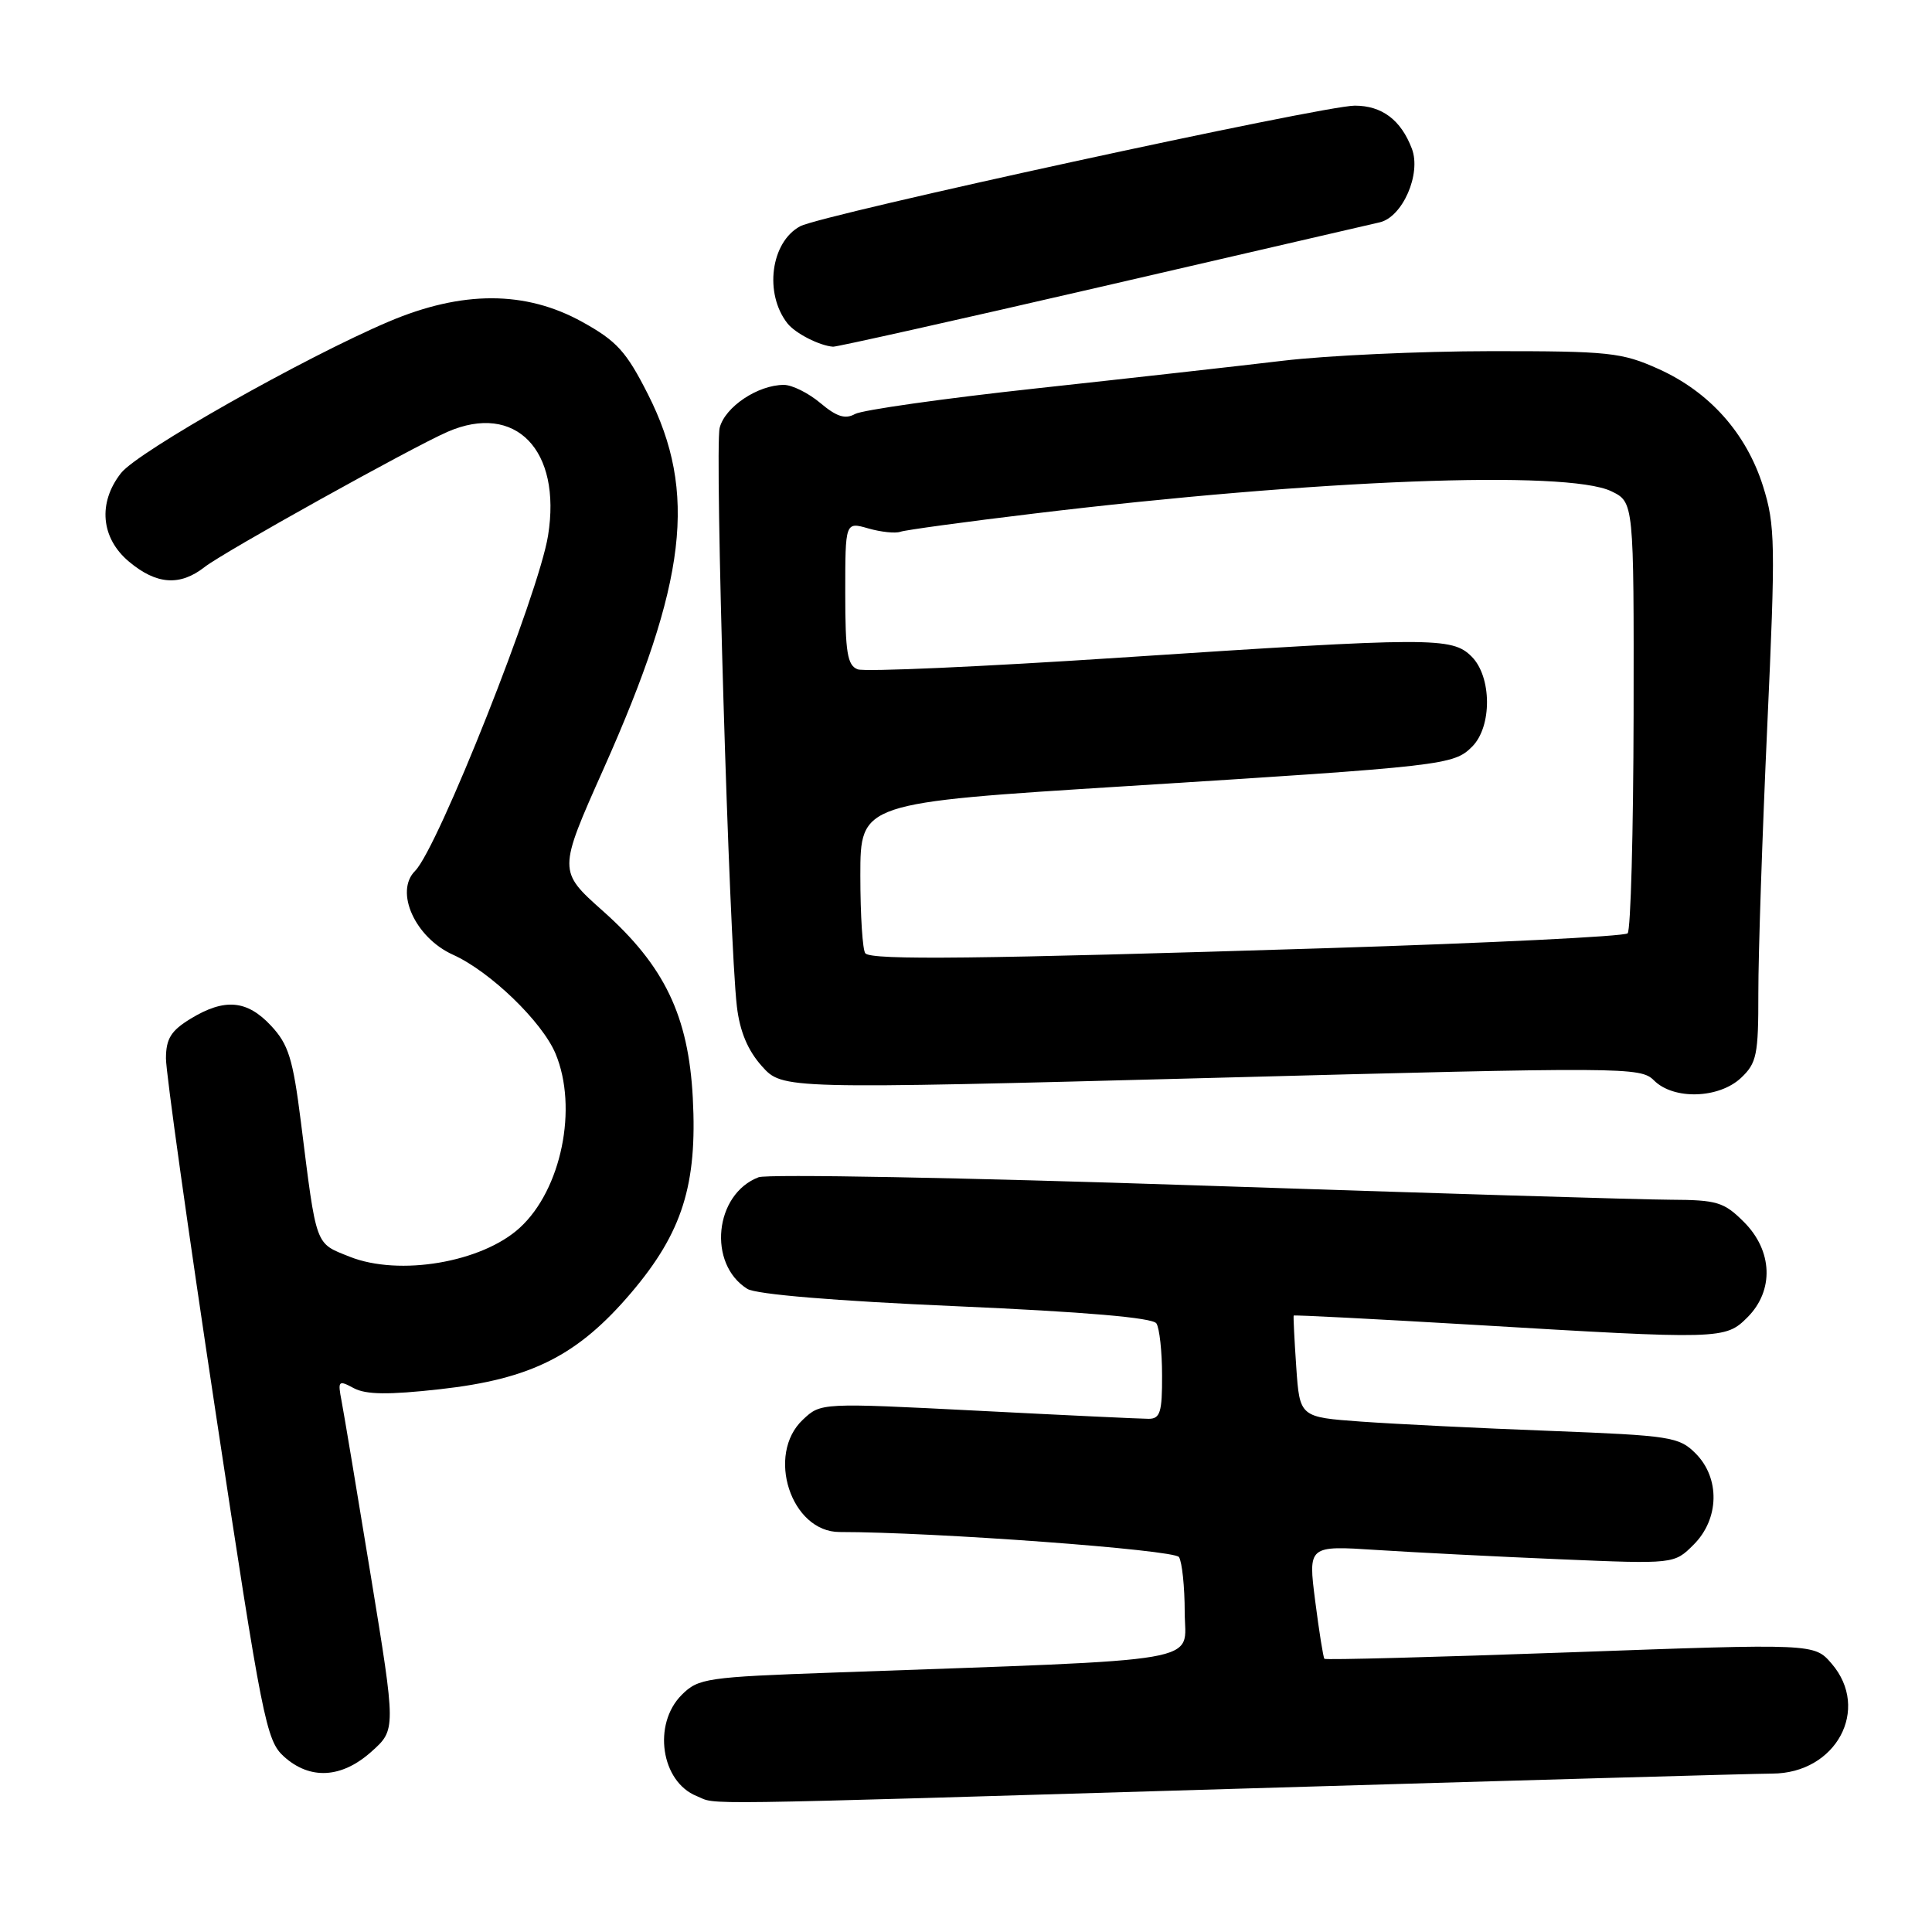 <?xml version="1.0" encoding="UTF-8" standalone="no"?>
<!DOCTYPE svg PUBLIC "-//W3C//DTD SVG 1.1//EN" "http://www.w3.org/Graphics/SVG/1.1/DTD/svg11.dtd" >
<svg xmlns="http://www.w3.org/2000/svg" xmlns:xlink="http://www.w3.org/1999/xlink" version="1.1" viewBox="0 0 256 256">
 <g >
 <path fill="currentColor"
d=" M 164.50 237.00 C 200.80 235.92 232.45 235.02 234.83 235.01 C 243.29 234.99 247.89 226.47 242.70 220.44 C 240.40 217.77 240.40 217.77 208.09 218.94 C 190.31 219.58 175.64 219.97 175.49 219.80 C 175.34 219.64 174.79 216.19 174.27 212.14 C 173.33 204.79 173.33 204.79 182.42 205.38 C 187.41 205.70 198.33 206.26 206.67 206.61 C 221.84 207.25 221.84 207.25 224.42 204.67 C 227.83 201.27 227.94 195.85 224.67 192.58 C 222.48 190.39 221.36 190.22 205.42 189.60 C 196.12 189.25 184.84 188.69 180.36 188.37 C 172.22 187.78 172.22 187.78 171.76 181.14 C 171.51 177.49 171.36 174.42 171.42 174.32 C 171.48 174.22 182.10 174.77 195.02 175.53 C 228.14 177.51 228.60 177.49 231.55 174.55 C 235.09 171.00 234.90 165.74 231.08 161.92 C 228.43 159.27 227.52 159.00 221.33 158.97 C 217.57 158.96 189.33 158.10 158.56 157.07 C 127.80 156.04 101.68 155.55 100.52 155.99 C 94.67 158.22 93.73 167.47 99.02 170.78 C 100.19 171.51 110.63 172.38 126.70 173.08 C 143.82 173.83 152.75 174.60 153.23 175.36 C 153.64 175.99 153.98 179.09 153.98 182.25 C 154.00 187.12 153.73 188.00 152.20 188.00 C 151.22 188.00 141.04 187.52 129.59 186.93 C 108.77 185.87 108.77 185.87 106.39 188.11 C 101.46 192.73 104.81 203.00 111.25 203.00 C 123.80 203.00 155.60 205.35 156.22 206.32 C 156.63 206.97 156.98 210.26 156.98 213.63 C 157.00 220.49 160.95 219.81 110.58 221.62 C 93.58 222.22 92.53 222.38 90.33 224.58 C 86.45 228.46 87.58 236.09 92.32 237.99 C 95.21 239.16 89.78 239.23 164.50 237.00 Z  M 49.22 232.10 C 52.47 229.19 52.47 229.19 49.14 208.85 C 47.31 197.66 45.56 187.21 45.26 185.64 C 44.74 182.95 44.84 182.84 46.88 183.94 C 48.50 184.80 51.45 184.84 58.28 184.08 C 70.41 182.73 76.56 179.62 83.65 171.28 C 90.40 163.33 92.41 156.99 91.80 145.48 C 91.23 134.61 88.05 127.98 79.91 120.73 C 73.94 115.42 73.94 115.42 79.97 101.89 C 91.02 77.11 92.43 65.22 85.86 52.25 C 82.99 46.58 81.73 45.19 77.16 42.66 C 69.63 38.49 61.25 38.48 51.50 42.62 C 40.31 47.38 18.27 59.84 16.04 62.68 C 12.95 66.61 13.36 71.29 17.08 74.41 C 20.72 77.47 23.84 77.70 27.12 75.13 C 29.64 73.15 54.57 59.28 59.30 57.22 C 68.31 53.30 74.44 59.62 72.62 70.97 C 71.38 78.71 58.04 112.36 55.00 115.40 C 52.25 118.15 55.01 124.25 60.03 126.51 C 64.95 128.73 71.84 135.38 73.61 139.61 C 76.61 146.79 74.39 157.64 68.88 162.68 C 63.87 167.28 52.90 169.14 46.33 166.52 C 41.71 164.67 41.97 165.40 39.87 148.66 C 38.81 140.27 38.23 138.39 35.91 135.91 C 32.73 132.50 29.76 132.24 25.25 134.99 C 22.66 136.57 22.00 137.63 21.99 140.24 C 21.98 142.03 24.93 163.07 28.55 187.00 C 34.75 228.01 35.27 230.63 37.62 232.75 C 41.08 235.87 45.26 235.64 49.22 232.10 Z  M 230.69 142.83 C 232.78 140.86 233.00 139.78 232.99 131.58 C 232.98 126.58 233.51 110.69 234.17 96.25 C 235.28 71.98 235.23 69.59 233.61 64.42 C 231.39 57.40 226.51 51.92 219.74 48.88 C 214.89 46.70 213.22 46.52 197.50 46.53 C 188.15 46.54 175.78 47.11 170.00 47.80 C 164.22 48.49 149.49 50.14 137.26 51.47 C 125.02 52.80 114.24 54.33 113.29 54.86 C 112.00 55.58 110.86 55.22 108.71 53.41 C 107.13 52.08 104.96 51.00 103.87 51.00 C 100.42 51.00 96.06 53.92 95.36 56.69 C 94.68 59.43 96.62 124.70 97.64 133.36 C 98.03 136.67 99.08 139.18 100.95 141.27 C 103.69 144.33 103.69 144.33 160.51 142.83 C 215.42 141.37 217.38 141.38 219.16 143.16 C 221.76 145.76 227.75 145.58 230.69 142.83 Z  M 145.89 38.00 C 164.92 33.60 181.54 29.76 182.82 29.46 C 185.85 28.76 188.35 23.04 187.08 19.70 C 185.63 15.89 183.12 14.00 179.51 14.00 C 175.30 14.00 108.92 28.44 106.03 29.98 C 102.12 32.08 101.23 38.91 104.35 42.86 C 105.40 44.18 108.59 45.81 110.39 45.94 C 110.87 45.97 126.85 42.40 145.89 38.00 Z  M 114.67 126.33 C 114.30 125.97 114.00 121.33 114.00 116.02 C 114.00 106.38 114.00 106.38 149.25 104.17 C 191.45 101.52 192.62 101.38 195.07 98.93 C 197.72 96.28 197.68 89.68 195.00 87.00 C 192.40 84.40 189.85 84.41 148.40 87.14 C 130.19 88.34 114.55 89.04 113.65 88.69 C 112.28 88.17 112.00 86.46 112.00 78.60 C 112.00 69.14 112.00 69.14 115.06 70.02 C 116.74 70.50 118.65 70.70 119.31 70.46 C 119.96 70.23 127.92 69.14 137.00 68.05 C 174.50 63.53 207.60 62.26 213.50 65.09 C 216.50 66.54 216.50 66.54 216.46 94.73 C 216.43 110.24 216.08 123.26 215.67 123.67 C 215.26 124.08 197.28 124.96 175.71 125.64 C 129.55 127.08 115.58 127.24 114.67 126.33 Z "/>
</g>
</svg>